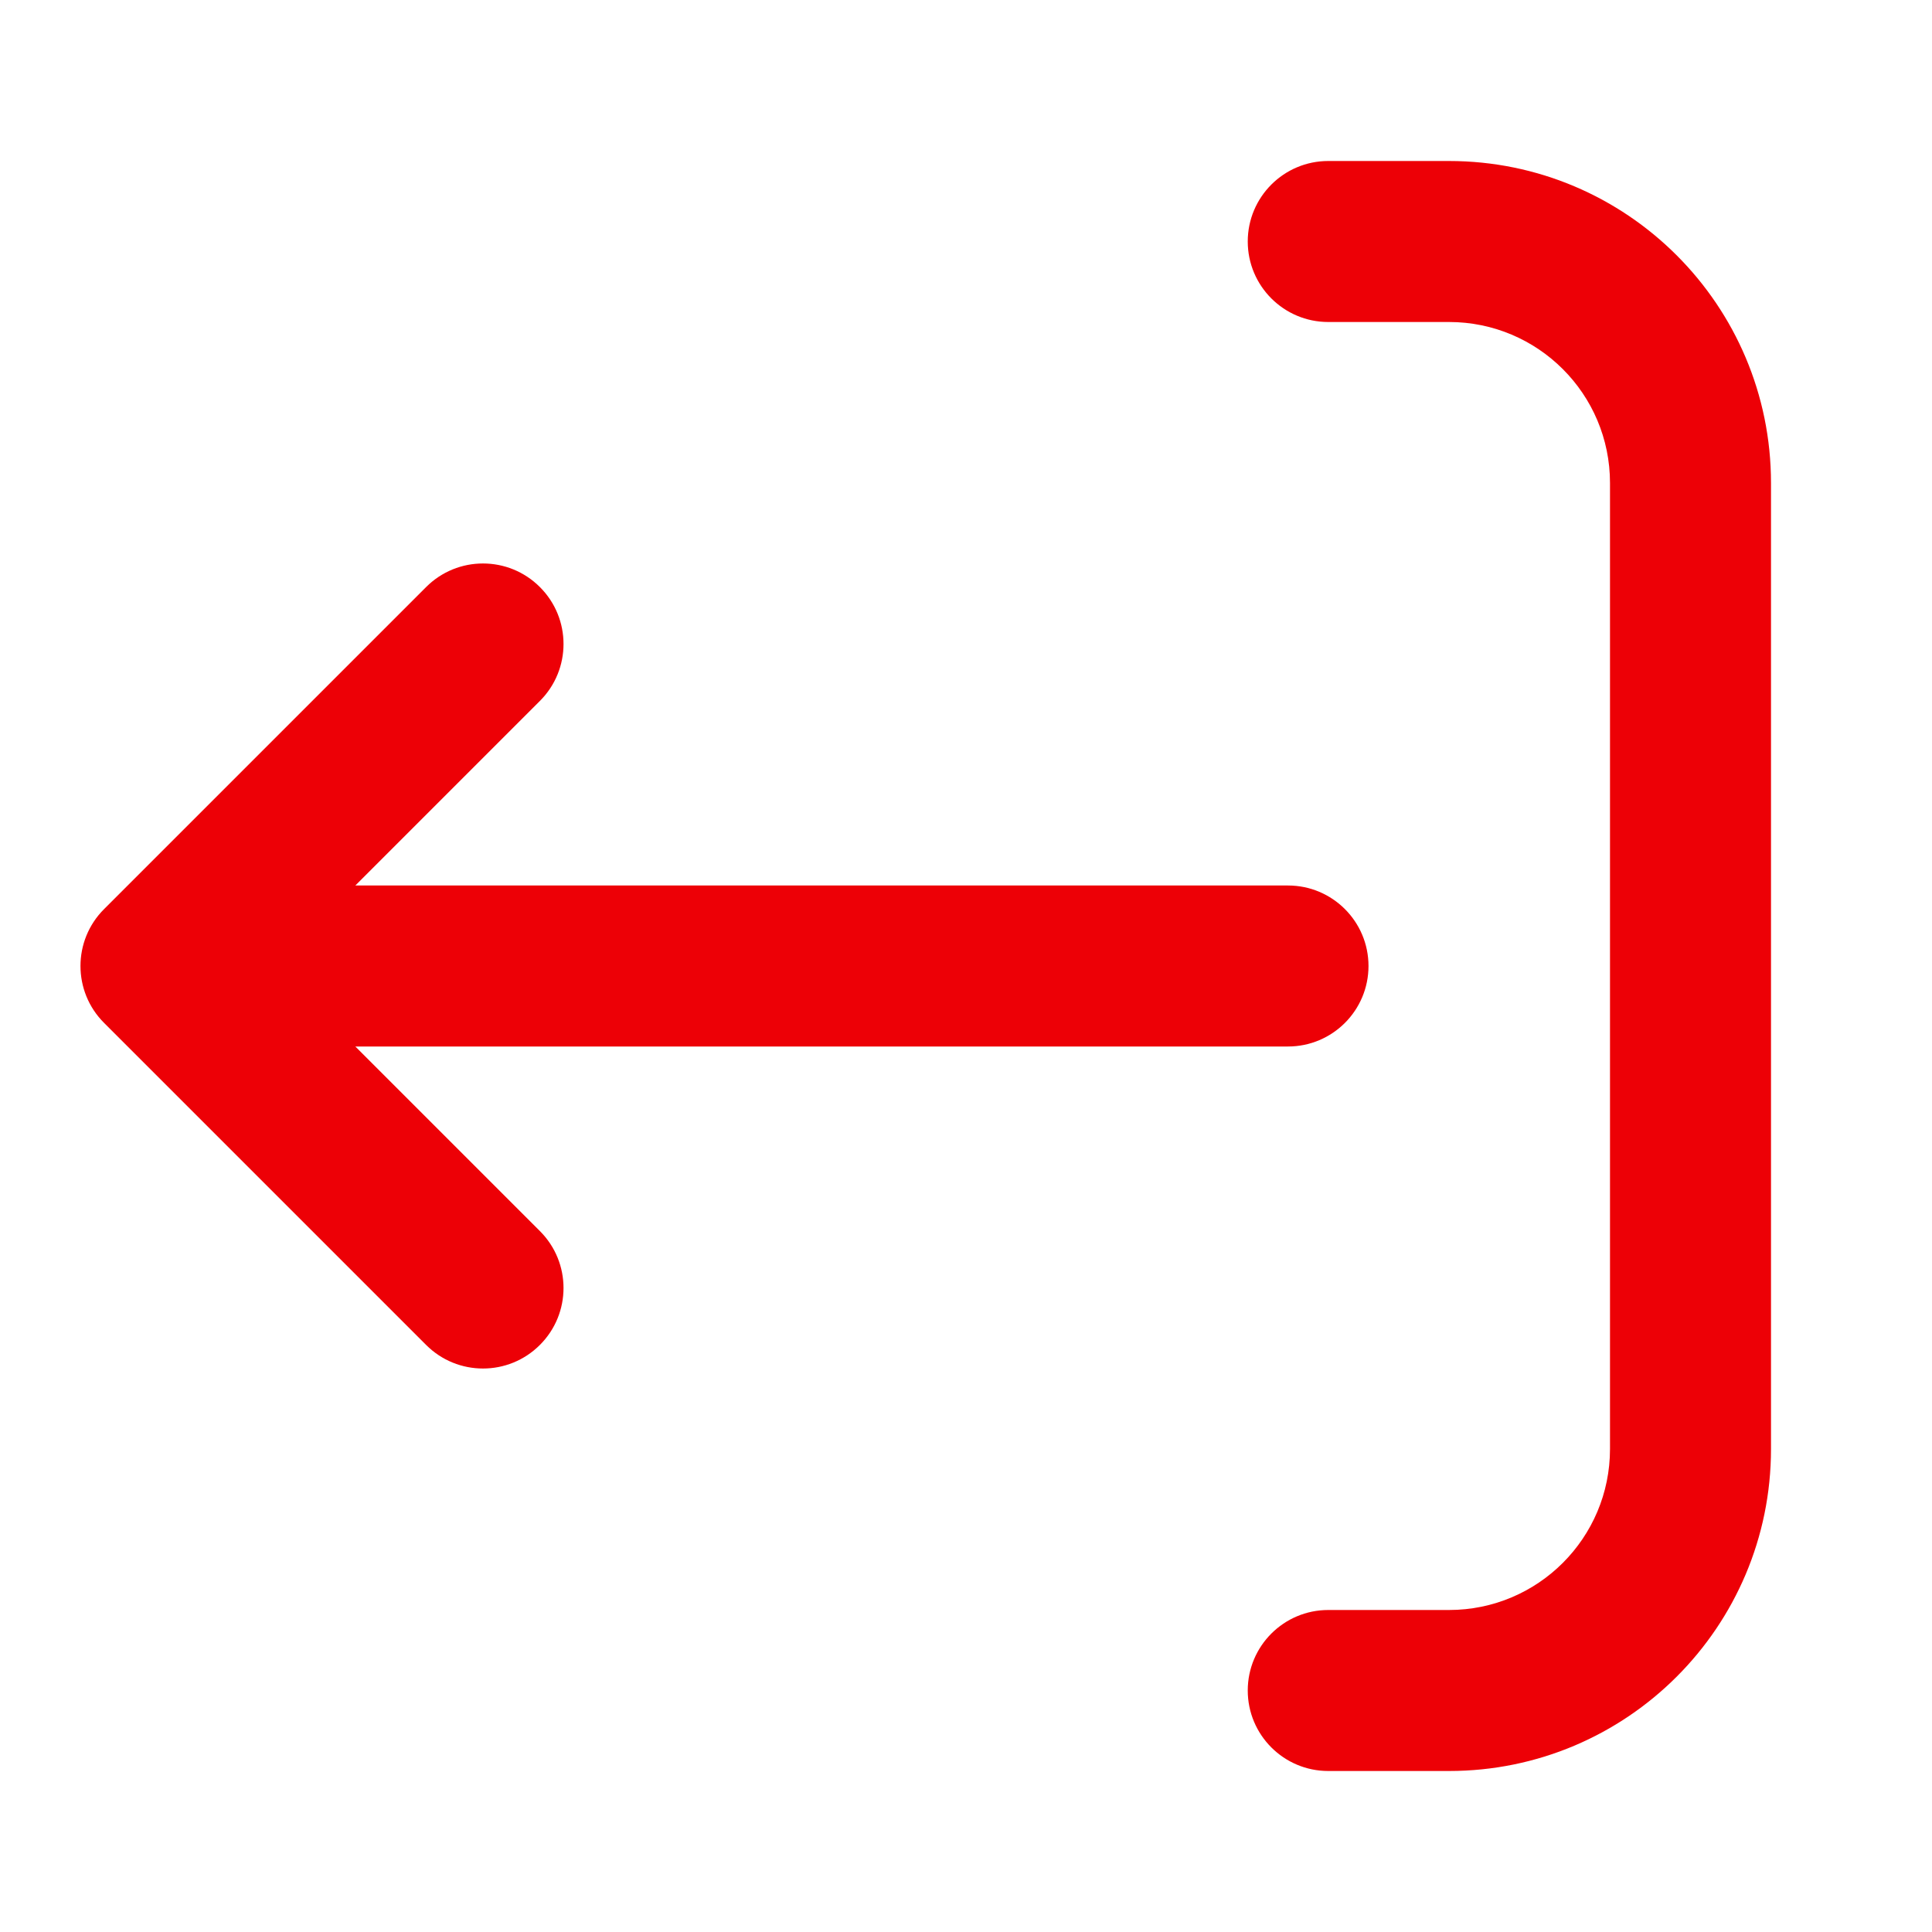 <svg width="24" height="24" viewBox="0 0 24 24" fill="none" xmlns="http://www.w3.org/2000/svg">
<g id="icon / sign-out">
<g id="icon">
<path d="M16.5 20C15.948 20 15.5 20.448 15.5 21C15.5 21.552 15.948 22 16.5 22L18 22C20.209 22 22 20.209 22 18L22 6C22 3.791 20.209 2 18 2L16.5 2C15.948 2 15.5 2.448 15.5 3C15.5 3.552 15.948 4 16.5 4L18 4C19.105 4 20 4.895 20 6L20 18C20 19.105 19.105 20 18 20L16.5 20Z" fill="#ED0006"/>
<path d="M1.293 11.293C0.902 11.683 0.902 12.317 1.293 12.707L5.293 16.707C5.683 17.098 6.317 17.098 6.707 16.707C7.098 16.317 7.098 15.683 6.707 15.293L4.414 13L16 13C16.552 13 17 12.552 17 12C17 11.448 16.552 11 16 11L4.414 11L6.707 8.707C7.098 8.317 7.098 7.683 6.707 7.293C6.317 6.902 5.683 6.902 5.293 7.293L1.293 11.293Z" fill="#ED0006"/>
</g>
</g>
</svg>
